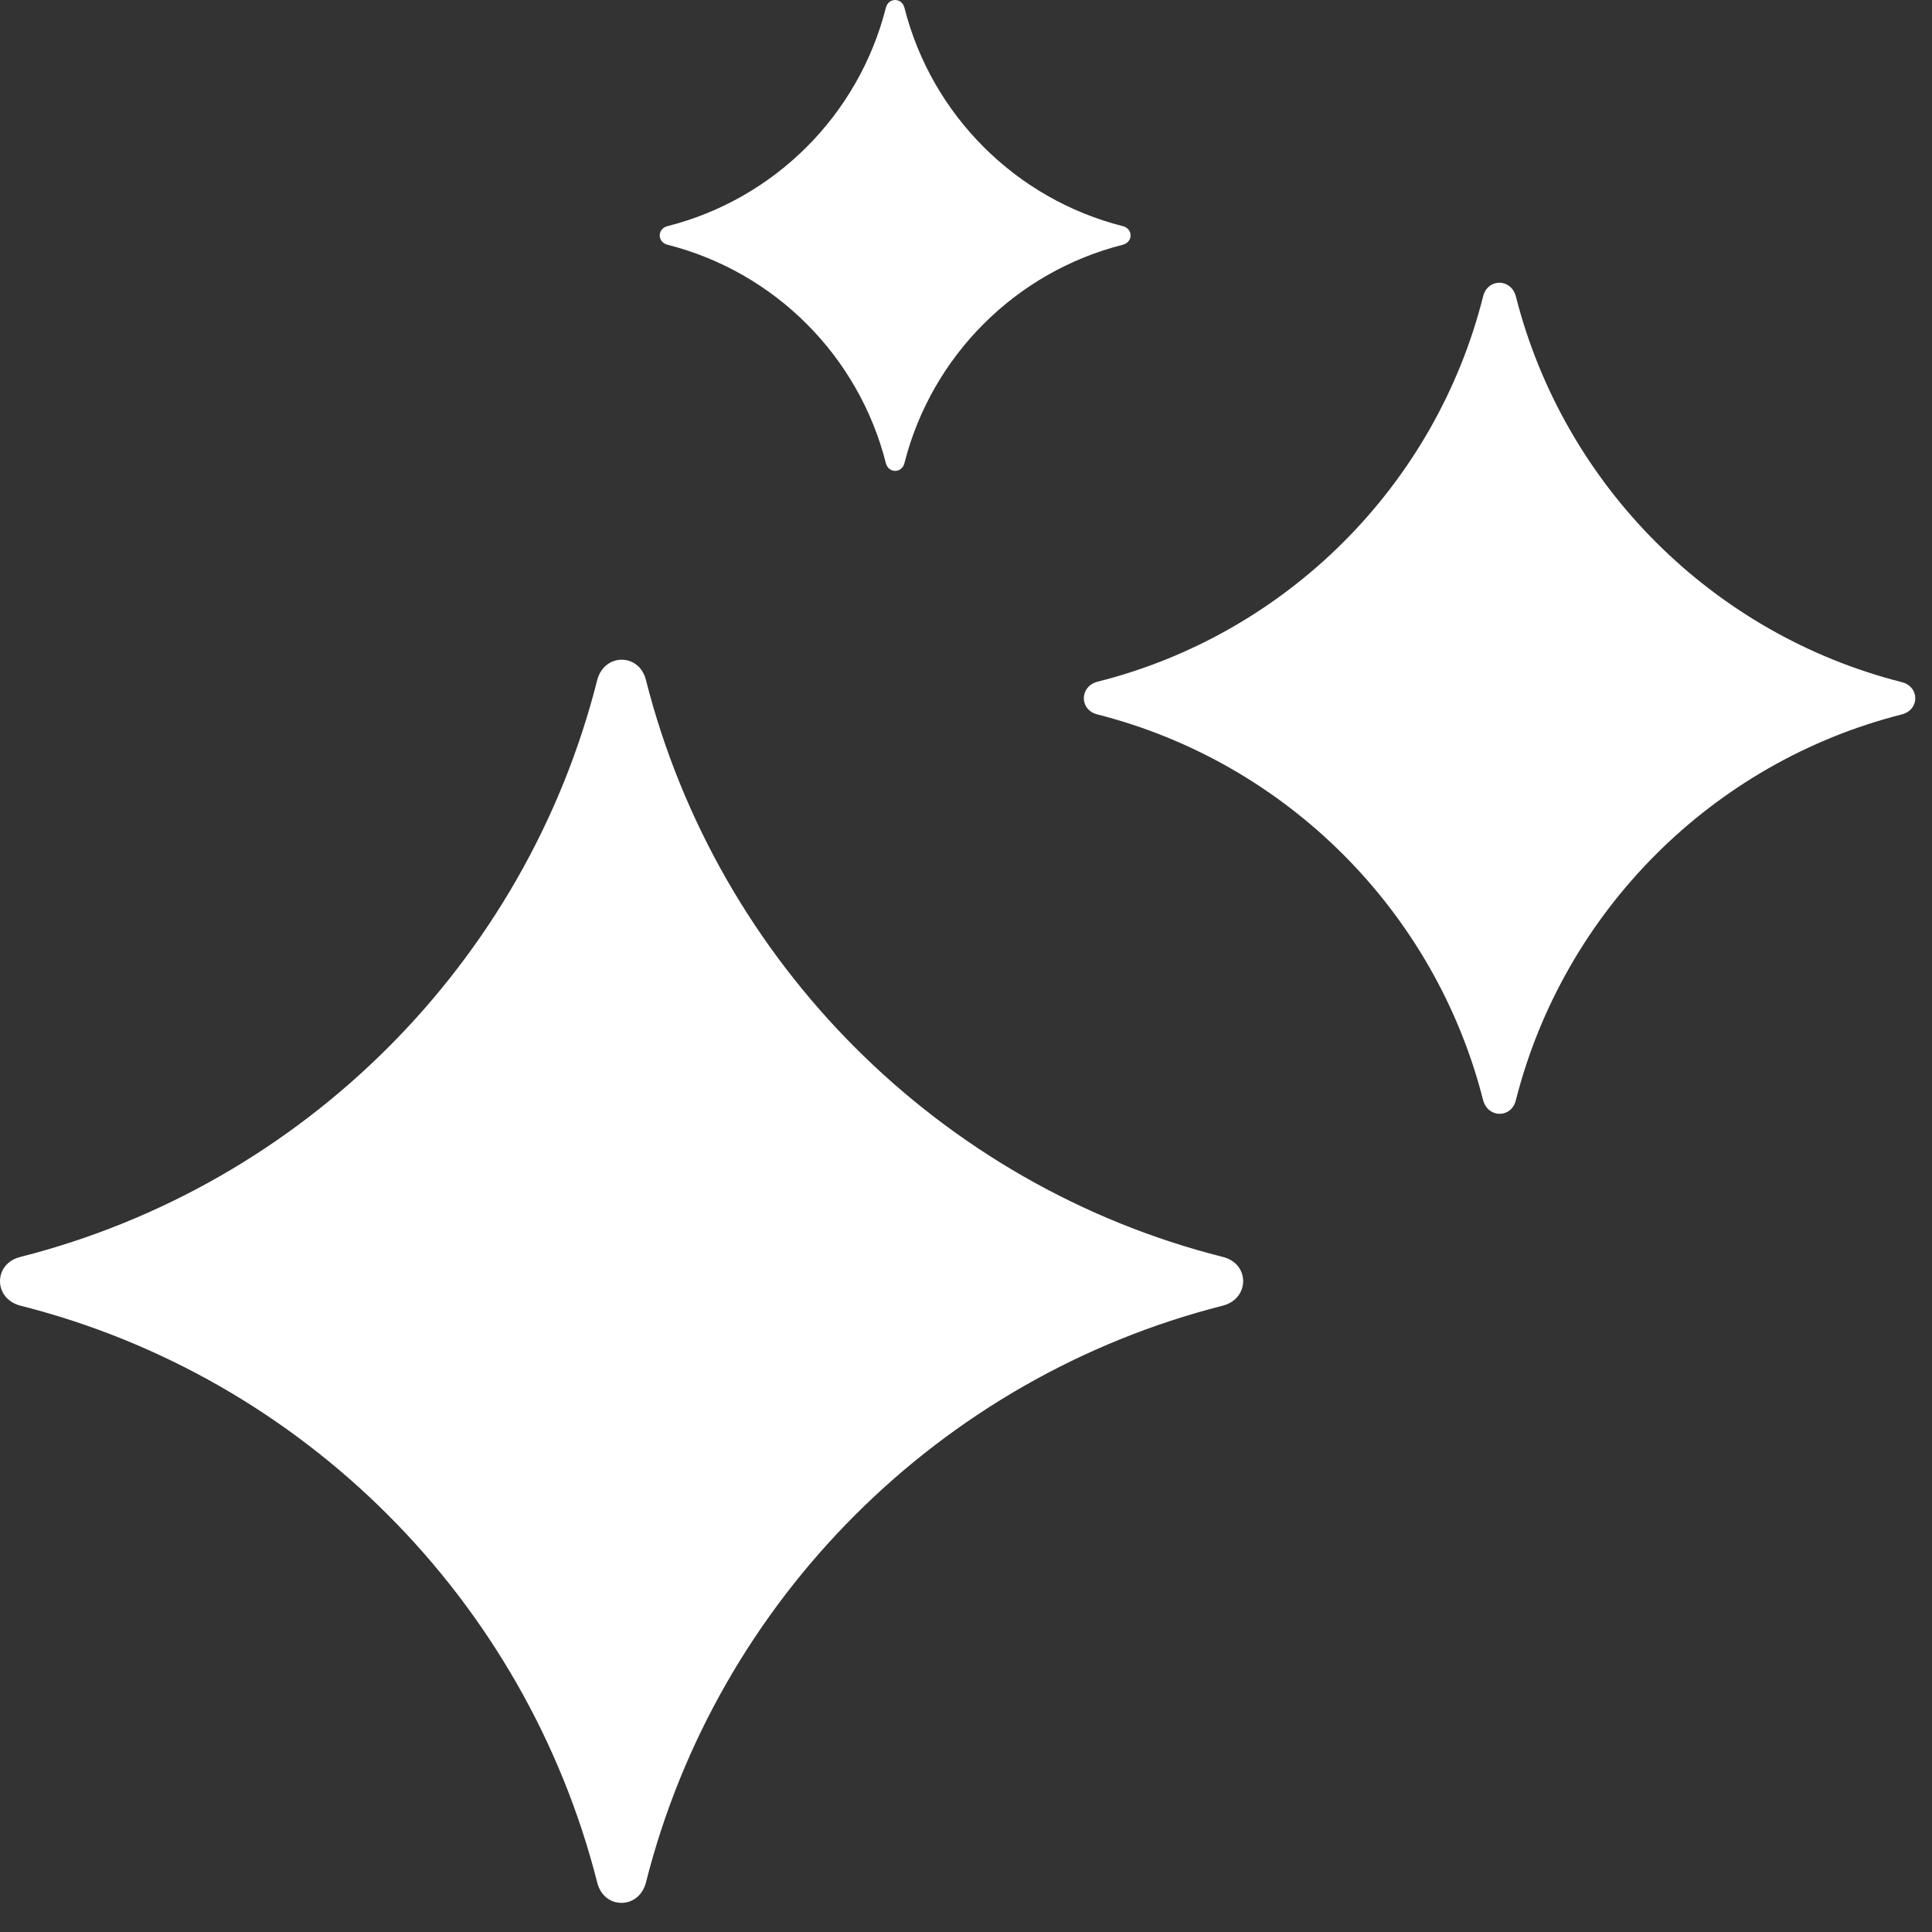 <?xml version="1.0" encoding="UTF-8"?>
<svg width="41px" height="41px" viewBox="0 0 41 41" version="1.1" xmlns="http://www.w3.org/2000/svg" xmlns:xlink="http://www.w3.org/1999/xlink">
    <rect x="0" y="0" width="41" height="41" fill="#333333" stroke="none"/>
    <!-- Generator: Sketch 57.1 (83088) - https://sketch.com -->
    <title>Group 6</title>
    <desc>Created with Sketch.</desc>
    <g id="Onboarding" stroke="none" stroke-width="1" fill="green" fill-rule="evenodd">
        <g id="1.2-Select-a-region" transform="translate(-396, -442)">
            <g id="Group-2" transform="translate(255, 292)">
                <g id="Group-4">
                    <g id="Group-3" transform="translate(19, 11)">
                        <g id="Group-6" transform="translate(122, 139)">
                            <path d="M23.827,4.799 C21.554,4.223 19.77,2.439 19.194,0.166 C19.139,-0.055 18.854,-0.055 18.799,0.166 C18.223,2.439 16.439,4.223 14.166,4.799 C13.945,4.854 13.945,5.138 14.166,5.194 C16.439,5.77 18.223,7.554 18.799,9.827 C18.854,10.048 19.139,10.048 19.194,9.827 C19.77,7.554 21.554,5.77 23.827,5.194 C24.048,5.138 24.048,4.854 23.827,4.799" id="Fill-48" fill="#fff"></path>
                            <path d="M40.355,14.475 C36.344,13.457 33.188,10.3 32.169,6.29 C32.066,5.903 31.57,5.903 31.474,6.29 C30.465,10.3 27.308,13.457 23.29,14.467 C22.904,14.57 22.904,15.067 23.29,15.162 C27.299,16.18 30.456,19.337 31.474,23.347 C31.578,23.734 32.075,23.734 32.169,23.347 C33.188,19.337 36.344,16.18 40.355,15.162 C40.742,15.067 40.742,14.57 40.355,14.475" id="Fill-50" fill="#fff"></path>
                            <path d="M25.95,26.674 C19.951,25.159 15.231,20.431 13.708,14.432 C13.566,13.856 12.824,13.856 12.674,14.432 C11.158,20.431 6.431,25.151 0.432,26.674 C-0.144,26.816 -0.144,27.558 0.432,27.708 C6.431,29.223 11.151,33.951 12.674,39.95 C12.816,40.526 13.558,40.526 13.708,39.95 C15.223,33.951 19.951,29.231 25.95,27.708 C26.526,27.558 26.526,26.816 25.95,26.674" id="Fill-52" fill="#fff"></path>
                        </g>
                    </g>
                </g>
            </g>
        </g>
    </g>
</svg>